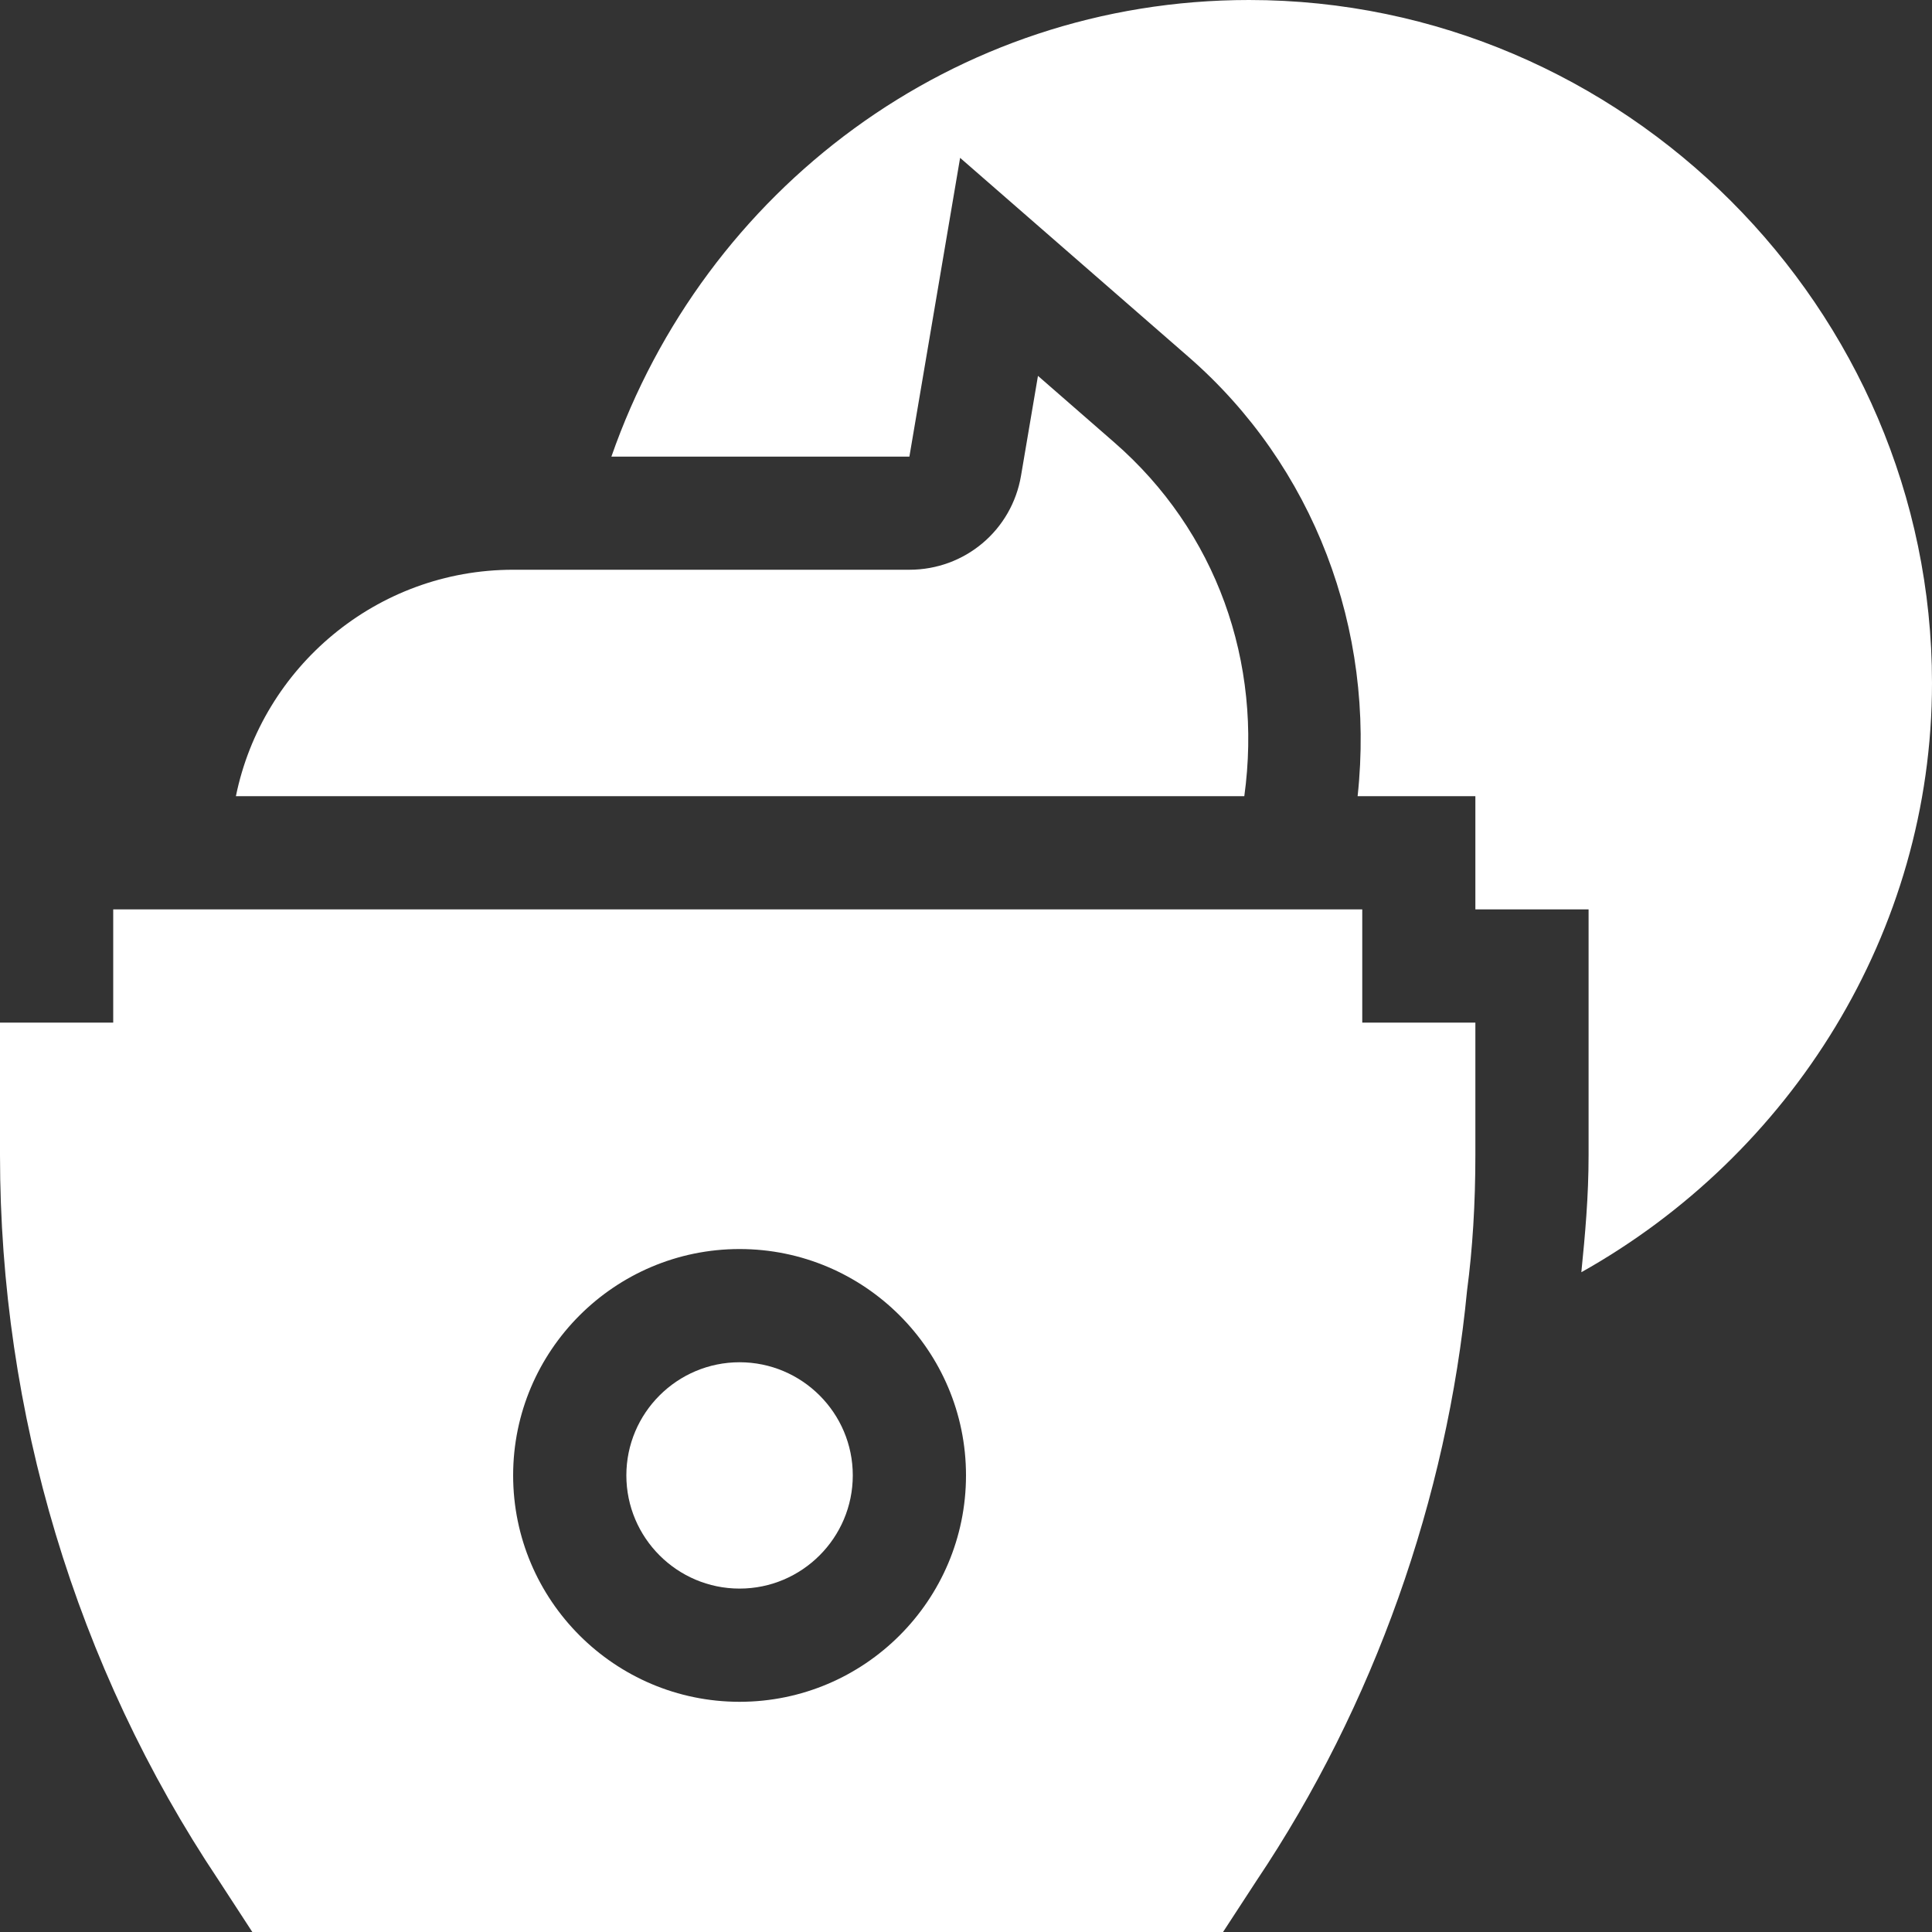 <svg width="20" height="20" viewBox="0 0 20 20" fill="none" xmlns="http://www.w3.org/2000/svg">
<rect x="0" y="0" width="20" height="20" fill="#333333" stroke="none"/>
<g clip-path="url(#clip0)">
<path d="M2.612 20H12.661L13.006 19.471C14.225 17.654 14.98 15.508 15.187 13.359C15.244 12.93 15.273 12.459 15.273 11.957V10.586H14.102V9.414H1.172V10.586H0V11.957C0 14.628 0.784 17.252 2.263 19.464L2.612 20ZM7.656 17.617C6.364 17.617 5.312 16.566 5.312 15.273C5.312 13.981 6.364 12.93 7.656 12.93C8.949 12.93 10 13.981 10 15.273C10 16.566 8.949 17.617 7.656 17.617Z" fill="white"/>
<path d="M7.656 14.102C7.01 14.102 6.484 14.627 6.484 15.273C6.484 15.919 7.01 16.445 7.656 16.445C8.302 16.445 8.828 15.919 8.828 15.273C8.828 14.627 8.302 14.102 7.656 14.102Z" fill="white"/>
<path d="M11.533 4.578L10.745 3.891L10.57 4.922C10.475 5.488 9.989 5.898 9.414 5.898H5.312C3.898 5.898 2.714 6.907 2.442 8.242H12.881C13.072 6.855 12.593 5.5 11.533 4.578Z" fill="white"/>
<path d="M12.93 0C9.87 0 7.291 1.97 6.329 4.727H9.414L9.939 1.634L12.303 3.694C13.598 4.821 14.241 6.512 14.054 8.242H15.273V9.414H16.445V11.957C16.445 12.389 16.409 12.781 16.37 13.17C18.538 11.954 20 9.652 20 7.07C20 3.193 16.807 0 12.93 0Z" fill="white"/>
</g>
<defs>
<clipPath id="clip0">
<rect width="20" height="20" fill="white"/>
</clipPath>
</defs>
</svg>
